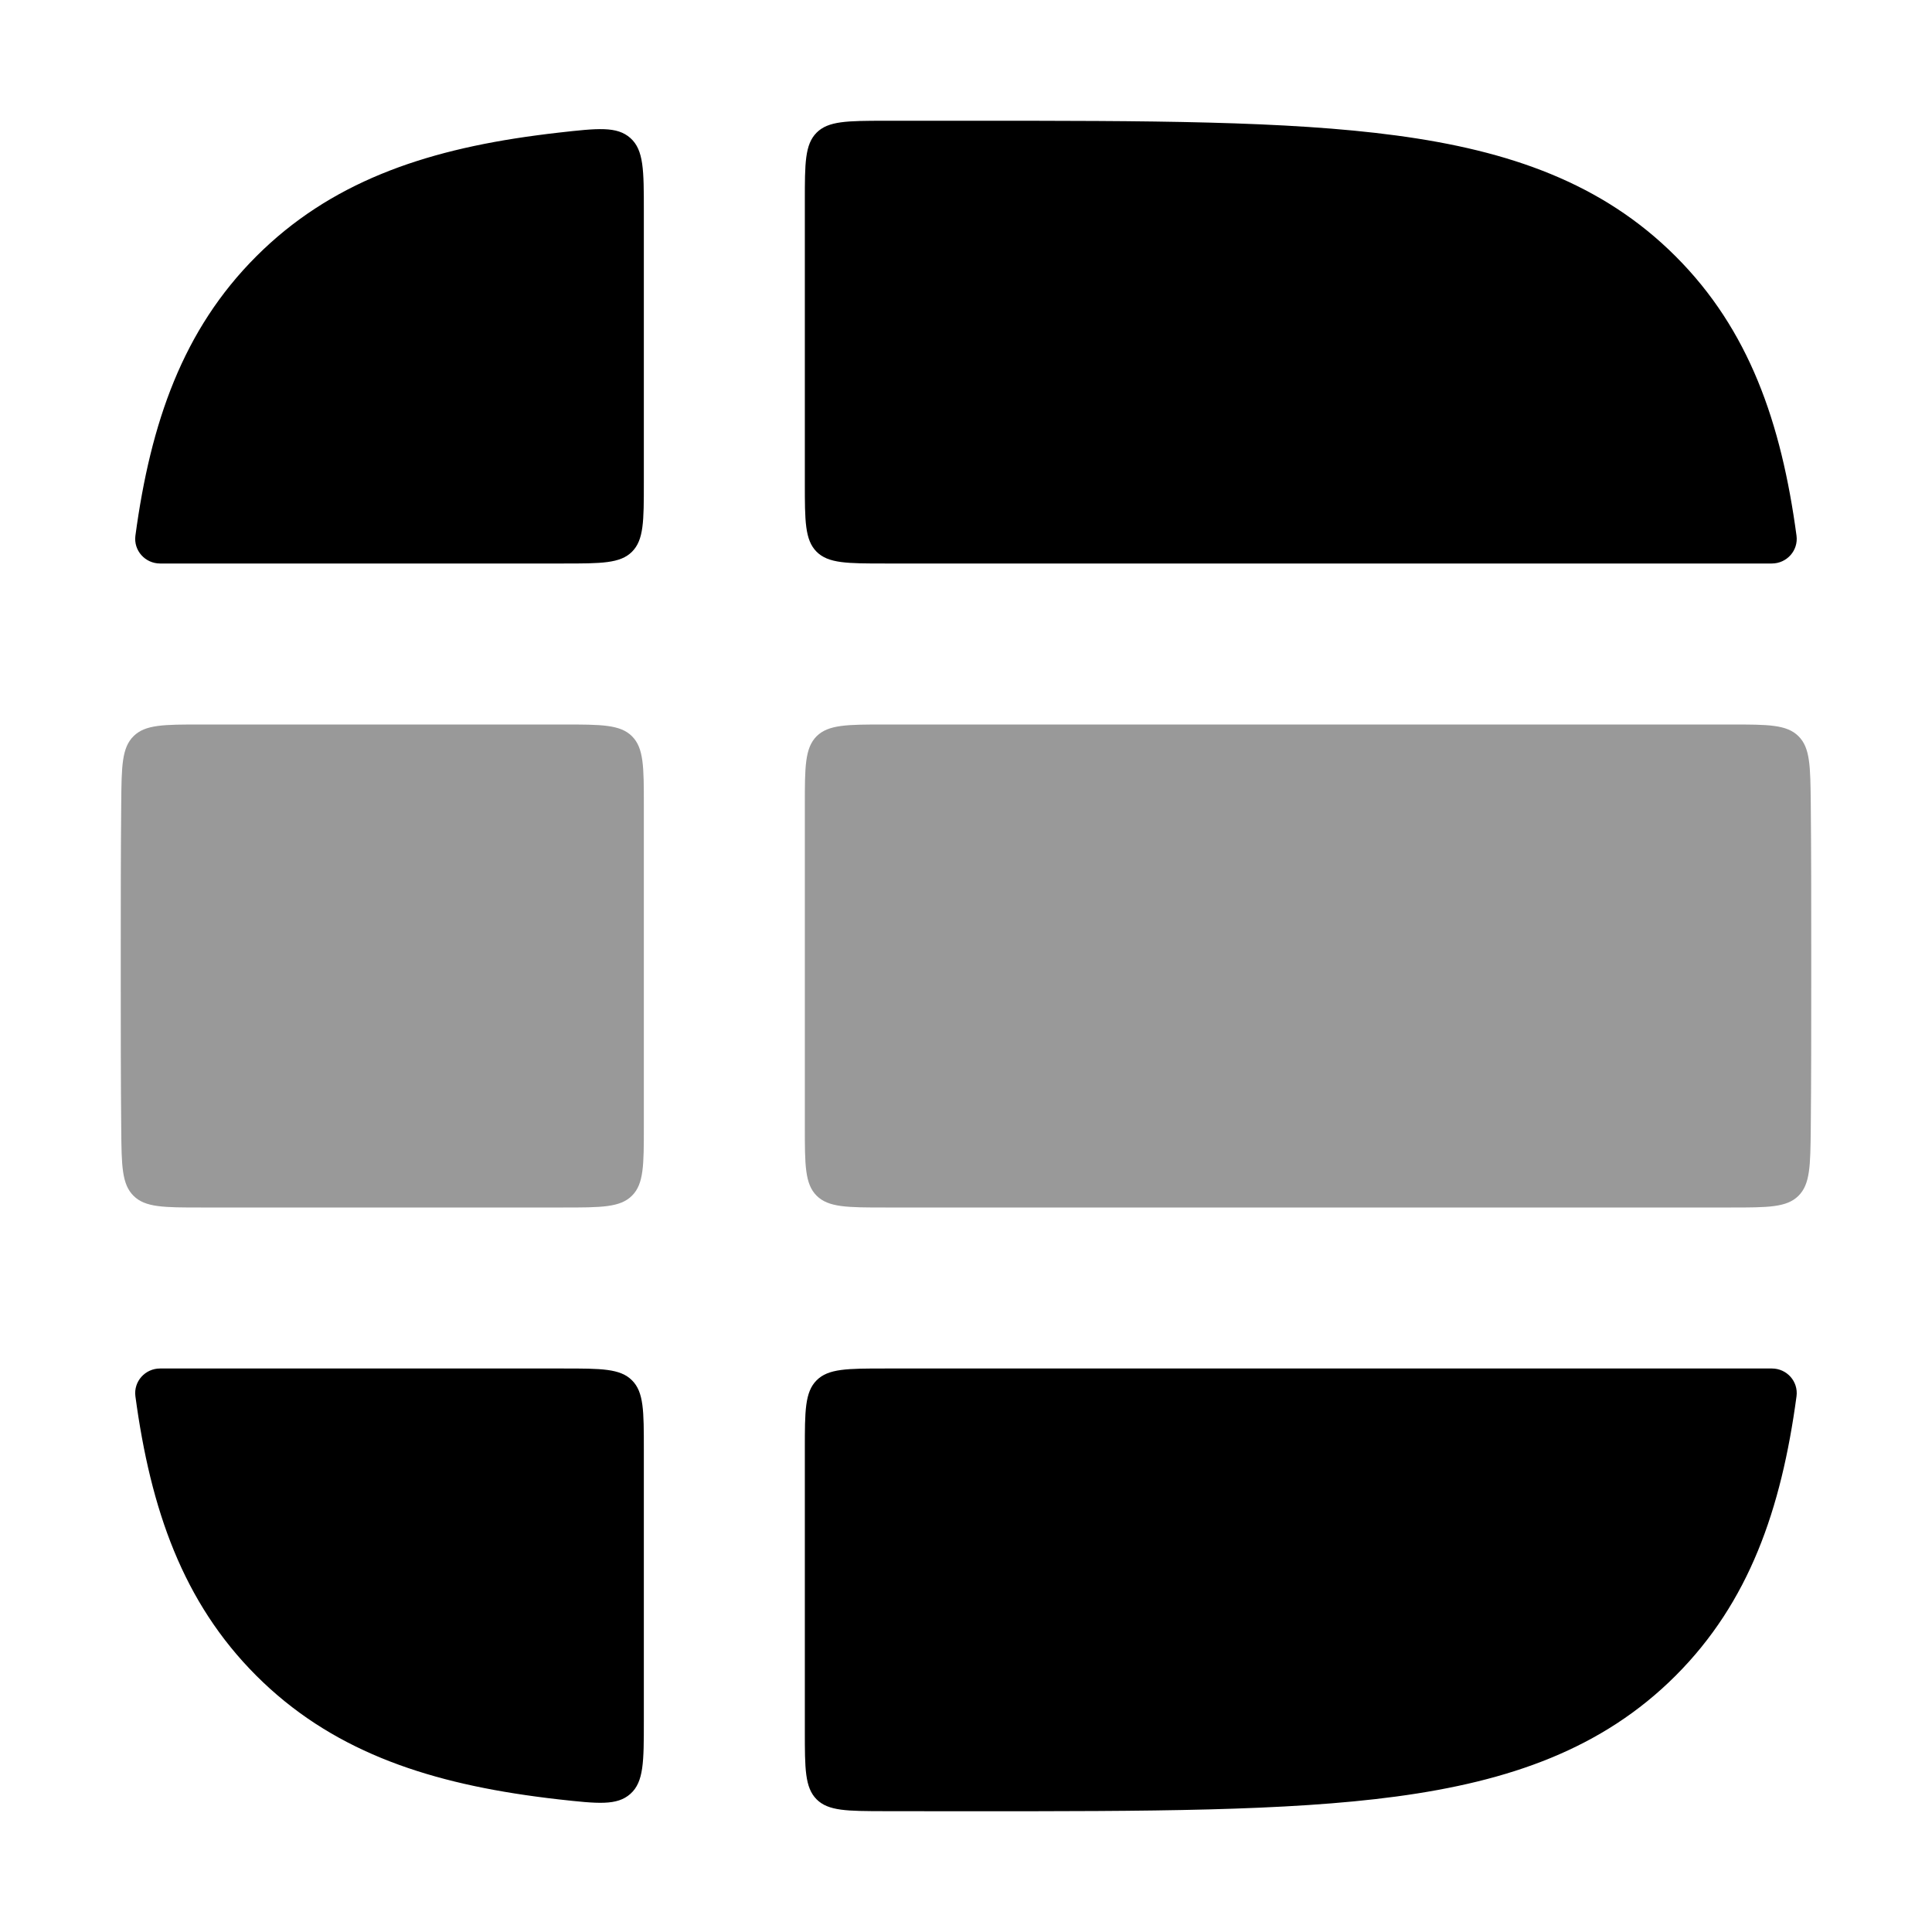 <svg width="24" height="24" viewBox="0 0 24 24" xmlns="http://www.w3.org/2000/svg">
<path fill-rule="evenodd" clip-rule="evenodd" d="M1.682 6.655C1.658 6.839 1.803 7 1.989 7H6.998C7.469 7 7.705 7 7.851 6.854C7.998 6.707 7.998 6.472 7.998 6L7.998 2.619C7.998 2.116 7.998 1.864 7.831 1.715C7.664 1.566 7.424 1.593 6.944 1.647C6.846 1.658 6.749 1.67 6.654 1.683C5.25 1.871 4.096 2.272 3.184 3.184C2.271 4.096 1.871 5.25 1.682 6.655ZM10.988 1.5C10.523 1.501 10.29 1.502 10.144 1.648C9.998 1.795 9.998 2.028 9.998 2.496L9.998 6C9.998 6.472 9.998 6.707 10.144 6.854C10.29 7 10.526 7 10.998 7H22.01C22.196 7 22.341 6.839 22.317 6.655C22.128 5.25 21.728 4.096 20.815 3.184C19.903 2.272 18.749 1.871 17.345 1.683C15.985 1.5 14.25 1.5 12.074 1.5H11.925C11.603 1.5 11.291 1.5 10.988 1.5ZM22.317 17.345C22.341 17.161 22.197 17 22.011 17H10.998C10.526 17 10.29 17 10.144 17.147C9.998 17.293 9.998 17.529 9.998 18V21.504C9.998 21.971 9.998 22.205 10.144 22.352C10.29 22.498 10.523 22.498 10.988 22.499C11.291 22.5 11.603 22.5 11.925 22.5H12.074C14.25 22.5 15.985 22.5 17.345 22.317C18.749 22.128 19.903 21.728 20.815 20.816C21.728 19.903 22.128 18.75 22.317 17.345ZM6.944 22.353C7.424 22.406 7.664 22.433 7.831 22.284C7.998 22.135 7.998 21.884 7.998 21.381L7.998 18C7.998 17.529 7.998 17.293 7.851 17.147C7.705 17 7.469 17 6.998 17H1.988C1.803 17 1.658 17.161 1.682 17.345C1.871 18.75 2.271 19.903 3.184 20.816C4.096 21.728 5.25 22.128 6.654 22.317C6.749 22.33 6.846 22.342 6.944 22.353Z" fill="currentColor"/>
<path opacity="0.4" fill-rule="evenodd" clip-rule="evenodd" d="M1.5 11.925V12.074C1.5 12.769 1.5 13.418 1.506 14.025C1.51 14.482 1.513 14.71 1.659 14.855C1.805 15 2.035 15 2.497 15H6.998C7.469 15 7.705 15 7.851 14.853C7.998 14.707 7.998 14.471 7.998 14L7.998 10C7.998 9.528 7.998 9.293 7.851 9.146C7.705 9 7.469 9 6.998 9H2.497C2.035 9 1.805 9 1.659 9.145C1.513 9.289 1.51 9.518 1.506 9.974C1.5 10.581 1.5 11.23 1.5 11.925ZM22.494 9.974C22.489 9.518 22.487 9.289 22.341 9.145C22.195 9 21.964 9 21.503 9H10.998C10.527 9 10.291 9 10.144 9.146C9.998 9.293 9.998 9.528 9.998 10L9.998 14C9.998 14.471 9.998 14.707 10.144 14.853C10.291 15 10.527 15 10.998 15H21.503C21.964 15 22.195 15 22.341 14.855C22.487 14.71 22.489 14.482 22.494 14.025C22.5 13.418 22.5 12.769 22.5 12.074V11.925C22.5 11.23 22.5 10.581 22.494 9.974Z" fill="currentColor"/>
</svg>
